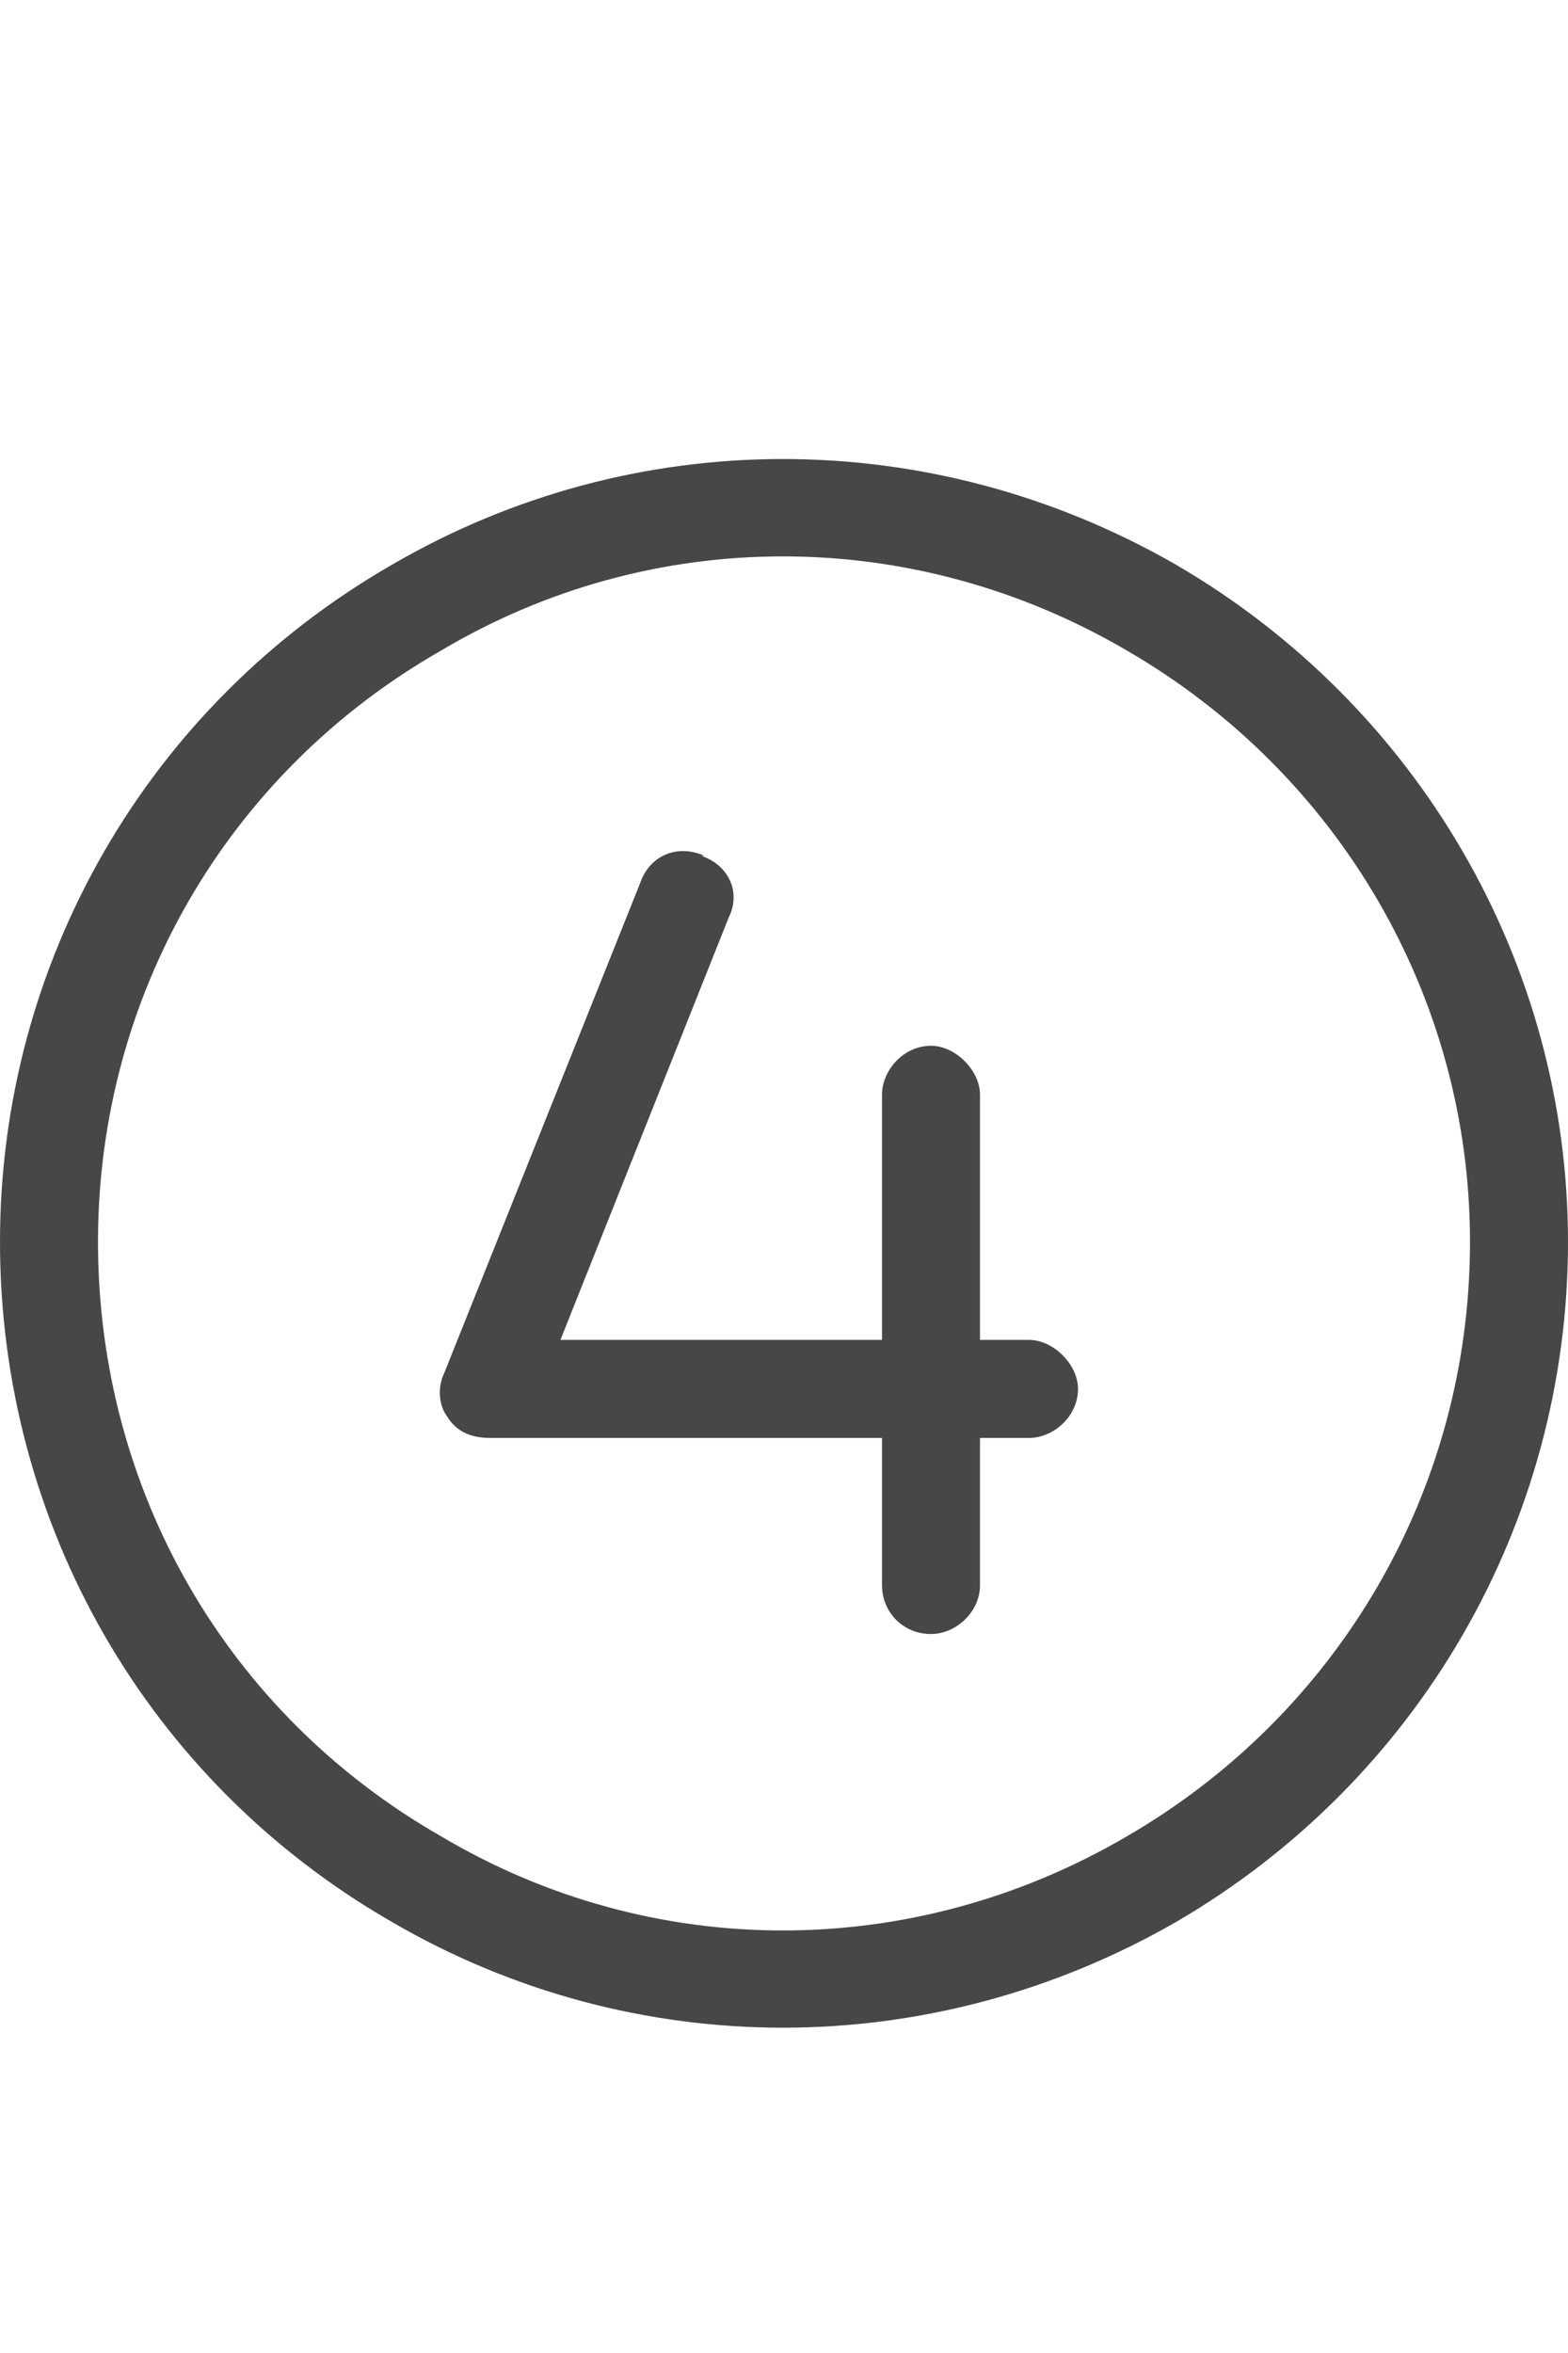 <svg width="12" height="18" viewBox="0 0 12 18" fill="none" xmlns="http://www.w3.org/2000/svg">
<g id="label-paired / caption / circle-four-caption / regular" clip-path="url(#clip0_2556_10406)">
<path id="icon" d="M11.25 9.5C11.25 7.625 10.242 5.914 8.625 4.977C6.984 4.016 4.992 4.016 3.375 4.977C1.734 5.914 0.75 7.625 0.75 9.5C0.75 11.398 1.734 13.109 3.375 14.047C4.992 15.008 6.984 15.008 8.625 14.047C10.242 13.109 11.25 11.398 11.25 9.5ZM0 9.5C0 7.367 1.125 5.398 3 4.32C4.852 3.242 7.125 3.242 9 4.32C10.852 5.398 12 7.367 12 9.5C12 11.656 10.852 13.625 9 14.703C7.125 15.781 4.852 15.781 3 14.703C1.125 13.625 0 11.656 0 9.5ZM5.367 6.547C5.578 6.617 5.672 6.828 5.578 7.016L4.289 10.25H6.75V8.375C6.75 8.188 6.914 8 7.125 8C7.312 8 7.5 8.188 7.5 8.375V10.25H7.875C8.062 10.25 8.25 10.438 8.25 10.625C8.25 10.836 8.062 11 7.875 11H7.5V12.125C7.5 12.336 7.312 12.5 7.125 12.5C6.914 12.5 6.75 12.336 6.75 12.125V11H3.75C3.609 11 3.492 10.953 3.422 10.836C3.352 10.742 3.352 10.602 3.398 10.508L4.898 6.758C4.969 6.547 5.18 6.453 5.391 6.547H5.367Z" fill="black" fill-opacity="0.72"/>
</g>
<defs>
<clipPath id="clip0_2556_10406">
<rect width="12" height="18" fill="white"/>
</clipPath>
</defs>
</svg>
